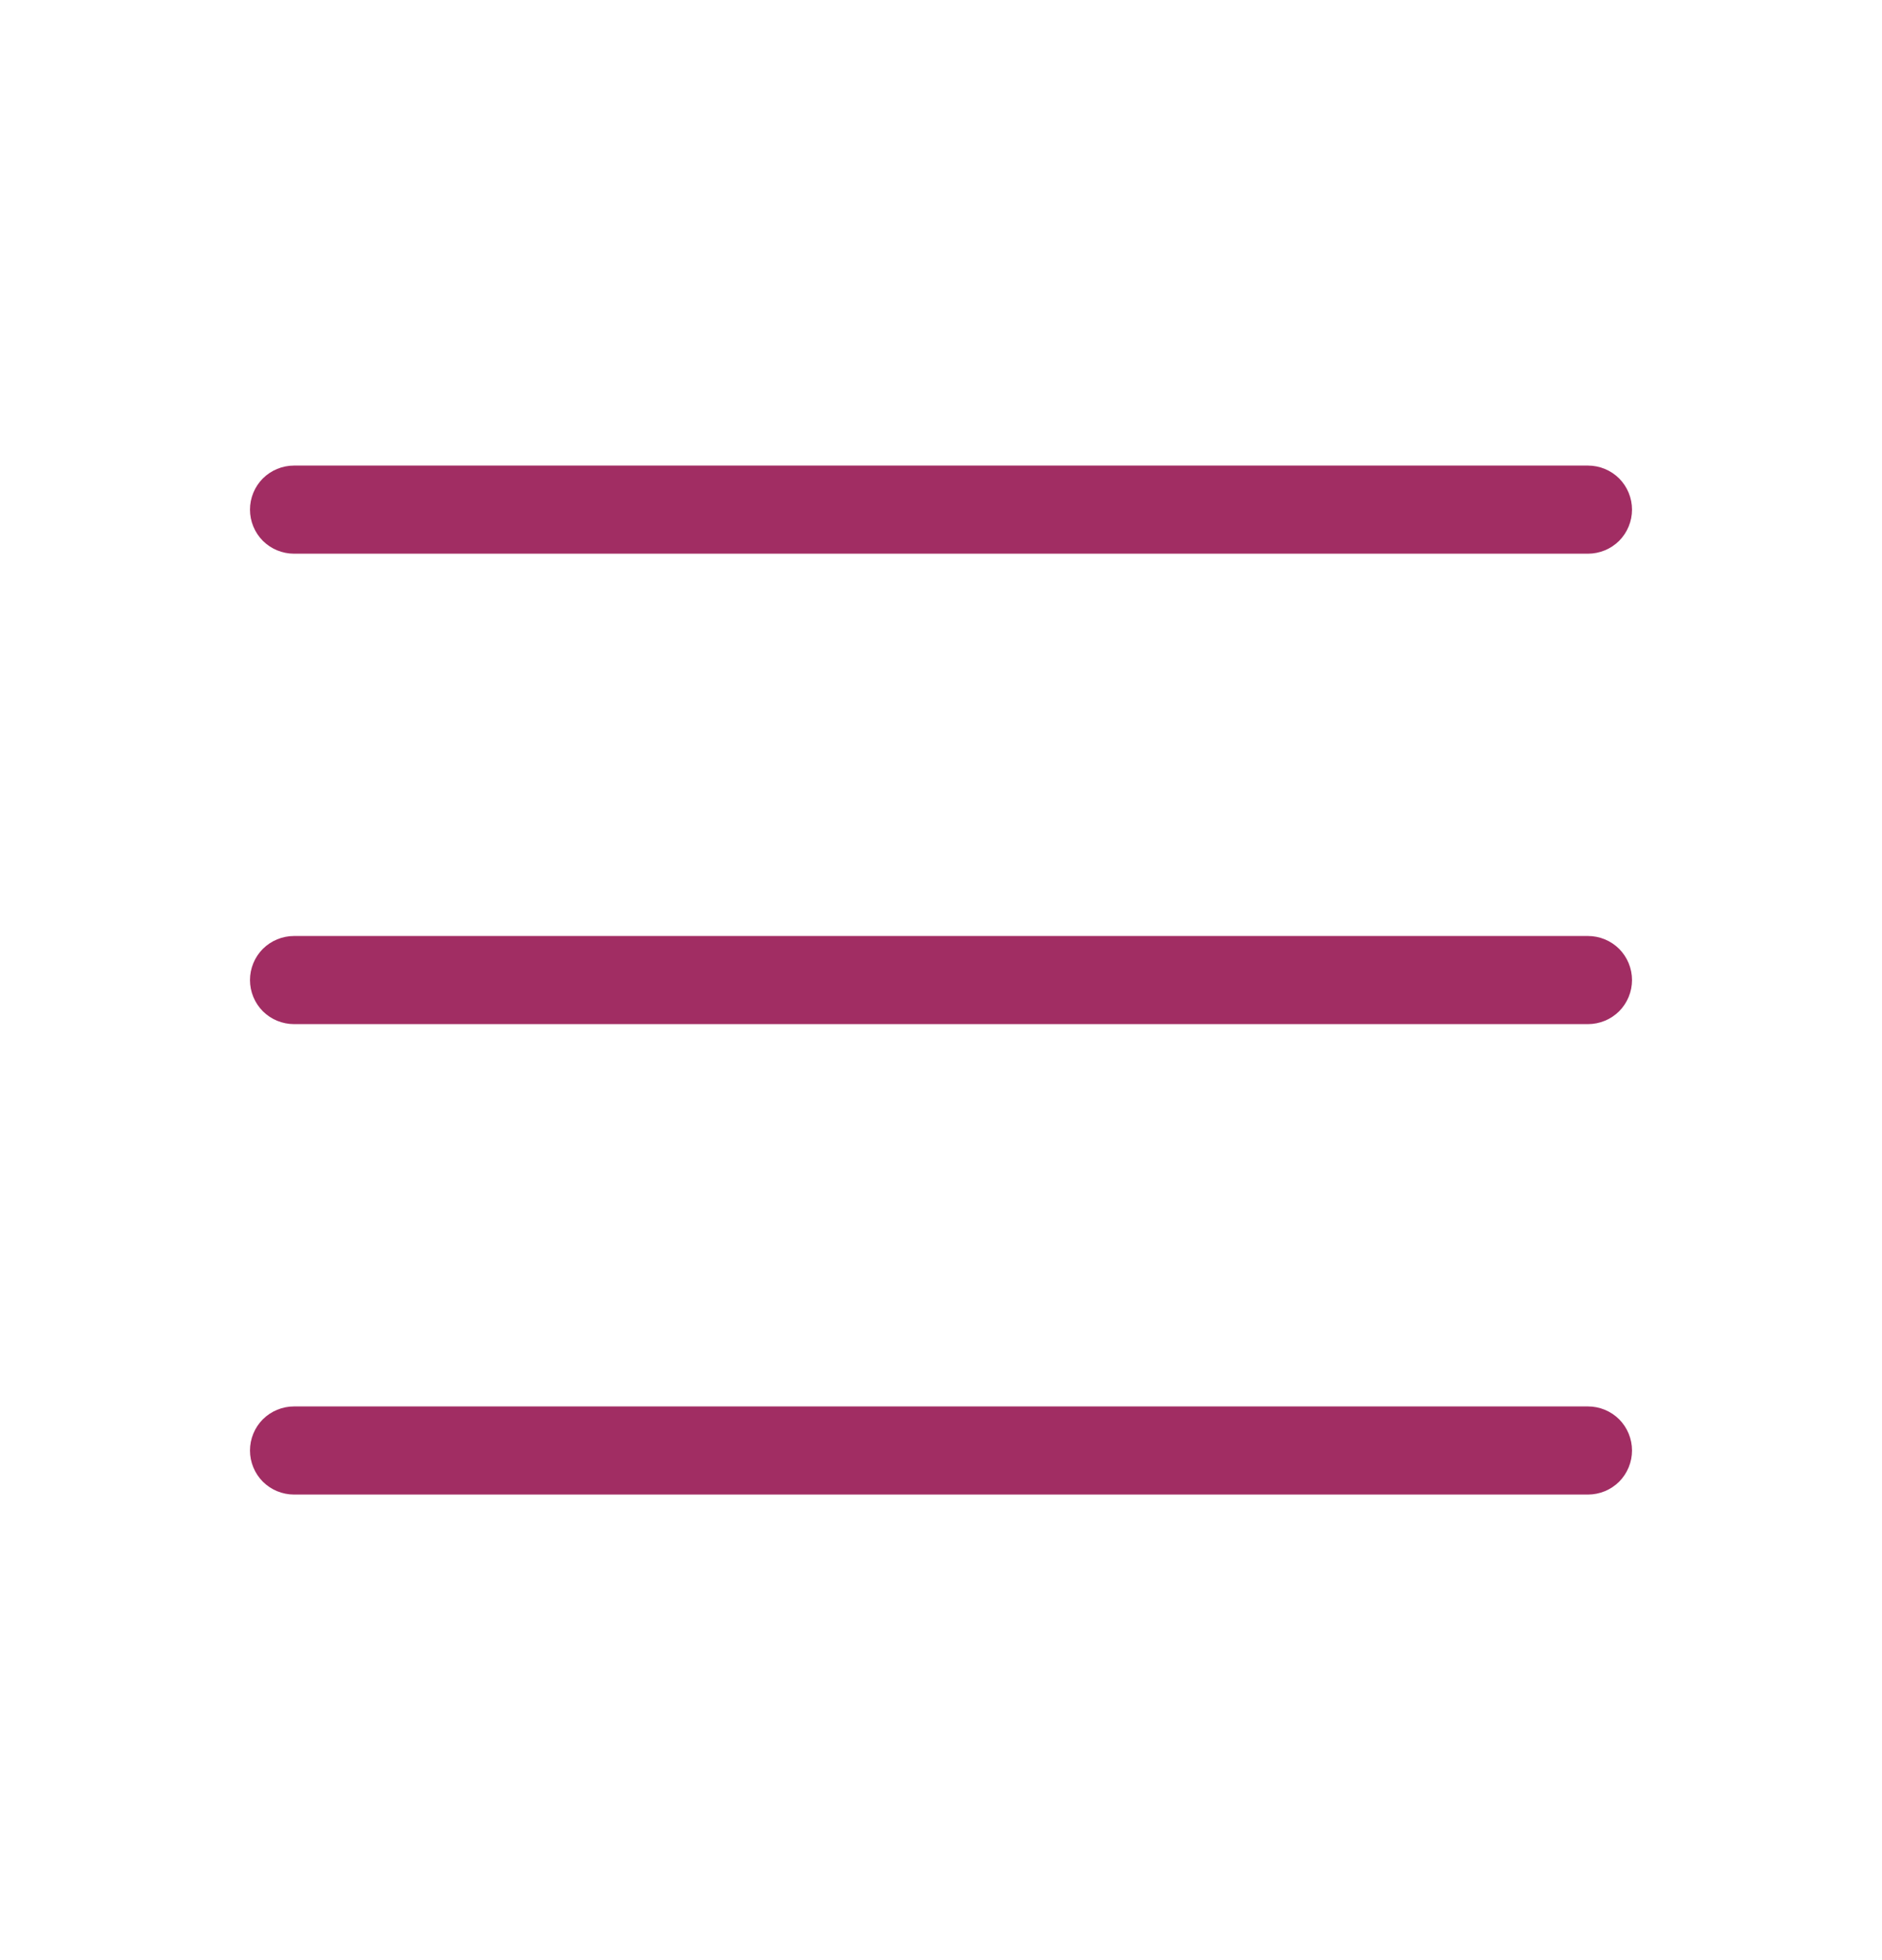 <svg width="24" height="25" viewBox="0 0 24 25" fill="none" xmlns="http://www.w3.org/2000/svg">
<path d="M20.812 12.5C20.812 12.649 20.753 12.792 20.648 12.898C20.542 13.003 20.399 13.062 20.25 13.062H3.75C3.601 13.062 3.458 13.003 3.352 12.898C3.247 12.792 3.188 12.649 3.188 12.5C3.188 12.351 3.247 12.208 3.352 12.102C3.458 11.997 3.601 11.938 3.75 11.938H20.25C20.399 11.938 20.542 11.997 20.648 12.102C20.753 12.208 20.812 12.351 20.812 12.5ZM3.75 7.062H20.25C20.399 7.062 20.542 7.003 20.648 6.898C20.753 6.792 20.812 6.649 20.812 6.5C20.812 6.351 20.753 6.208 20.648 6.102C20.542 5.997 20.399 5.938 20.25 5.938H3.75C3.601 5.938 3.458 5.997 3.352 6.102C3.247 6.208 3.188 6.351 3.188 6.5C3.188 6.649 3.247 6.792 3.352 6.898C3.458 7.003 3.601 7.062 3.75 7.062ZM20.25 17.938H3.75C3.601 17.938 3.458 17.997 3.352 18.102C3.247 18.208 3.188 18.351 3.188 18.5C3.188 18.649 3.247 18.792 3.352 18.898C3.458 19.003 3.601 19.062 3.75 19.062H20.25C20.399 19.062 20.542 19.003 20.648 18.898C20.753 18.792 20.812 18.649 20.812 18.5C20.812 18.351 20.753 18.208 20.648 18.102C20.542 17.997 20.399 17.938 20.25 17.938Z" fill="#A12D63"/>
</svg>
